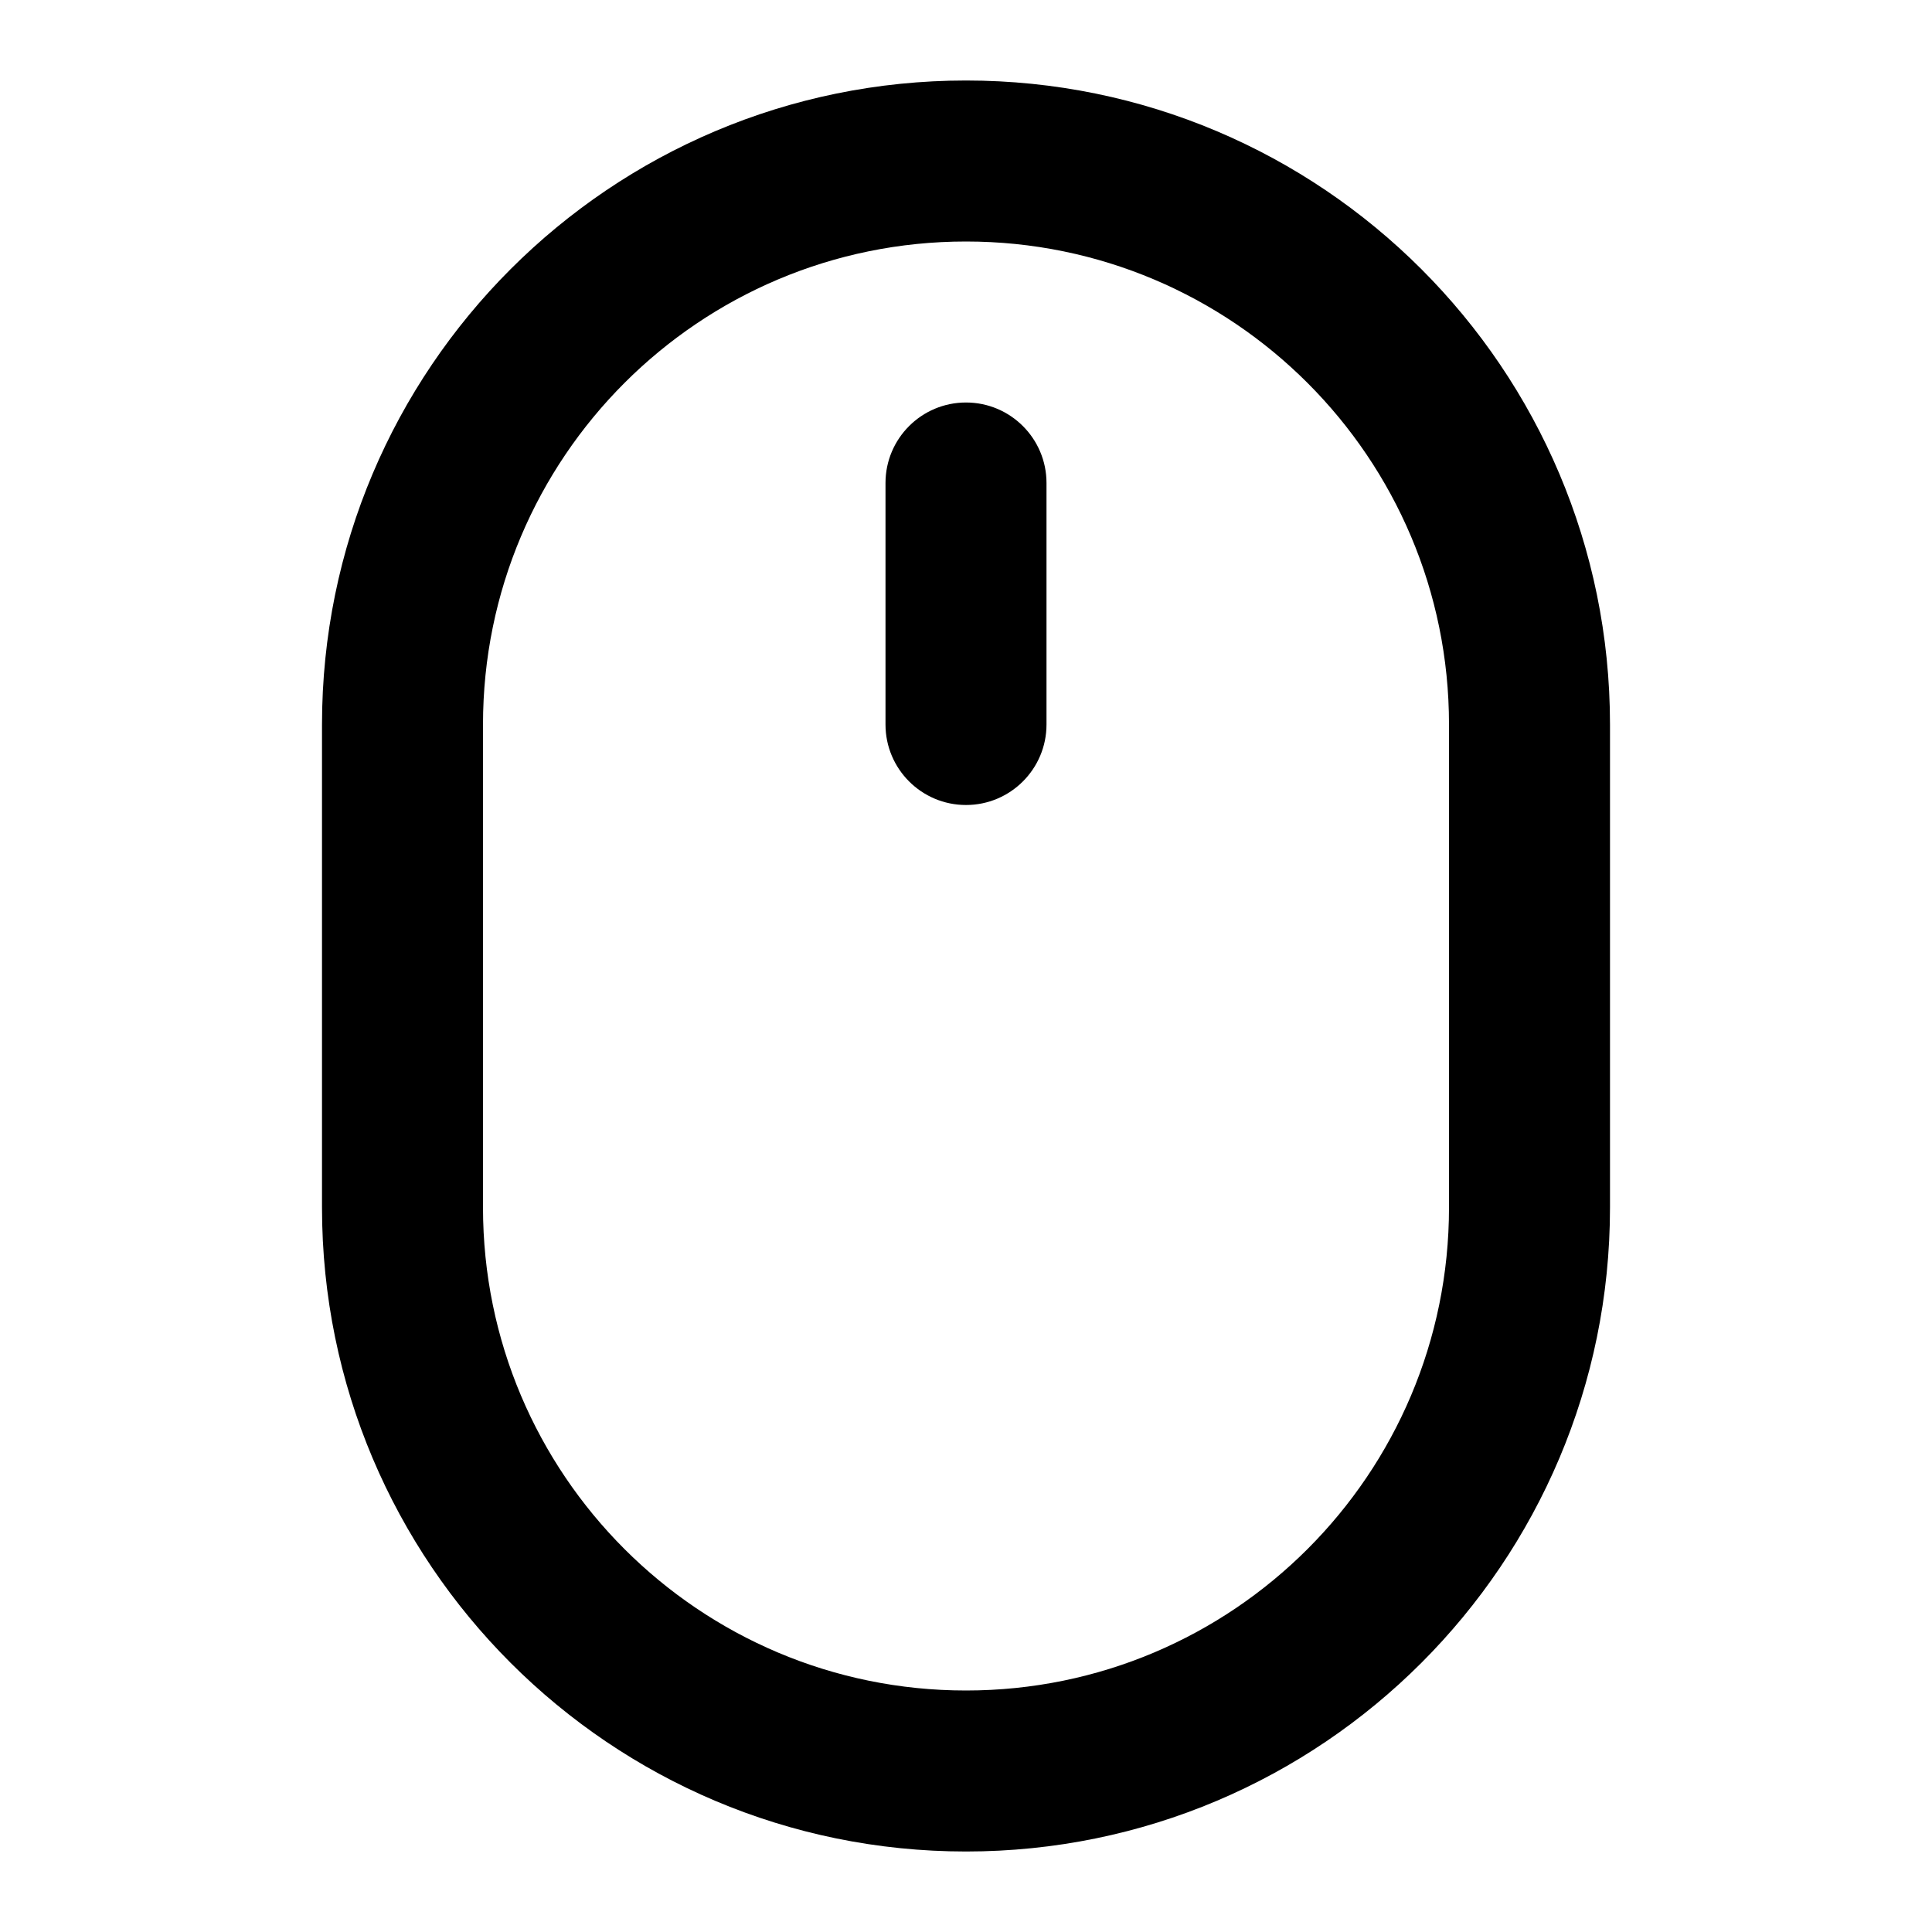 <svg xmlns="http://www.w3.org/2000/svg" width="24" height="24" viewBox="0 0 24 24">
  <defs/>
  <path d="M4,9 C4,4.582 7.582,1 12,1 C16.418,1 20,4.582 20,9 L20,15 C20,19.418 16.418,23 12,23 C7.582,23 4,19.418 4,15 Z M12,3 C8.686,3 6,5.686 6,9 L6,15 C6,18.314 8.686,21 12,21 C15.314,21 18,18.314 18,15 L18,9 C18,5.686 15.314,3 12,3 Z M12,5 C12.552,5 13,5.448 13,6 L13,9 C13,9.552 12.552,10 12,10 C11.448,10 11,9.552 11,9 L11,6 C11,5.448 11.448,5 12,5 Z"/>
</svg>
